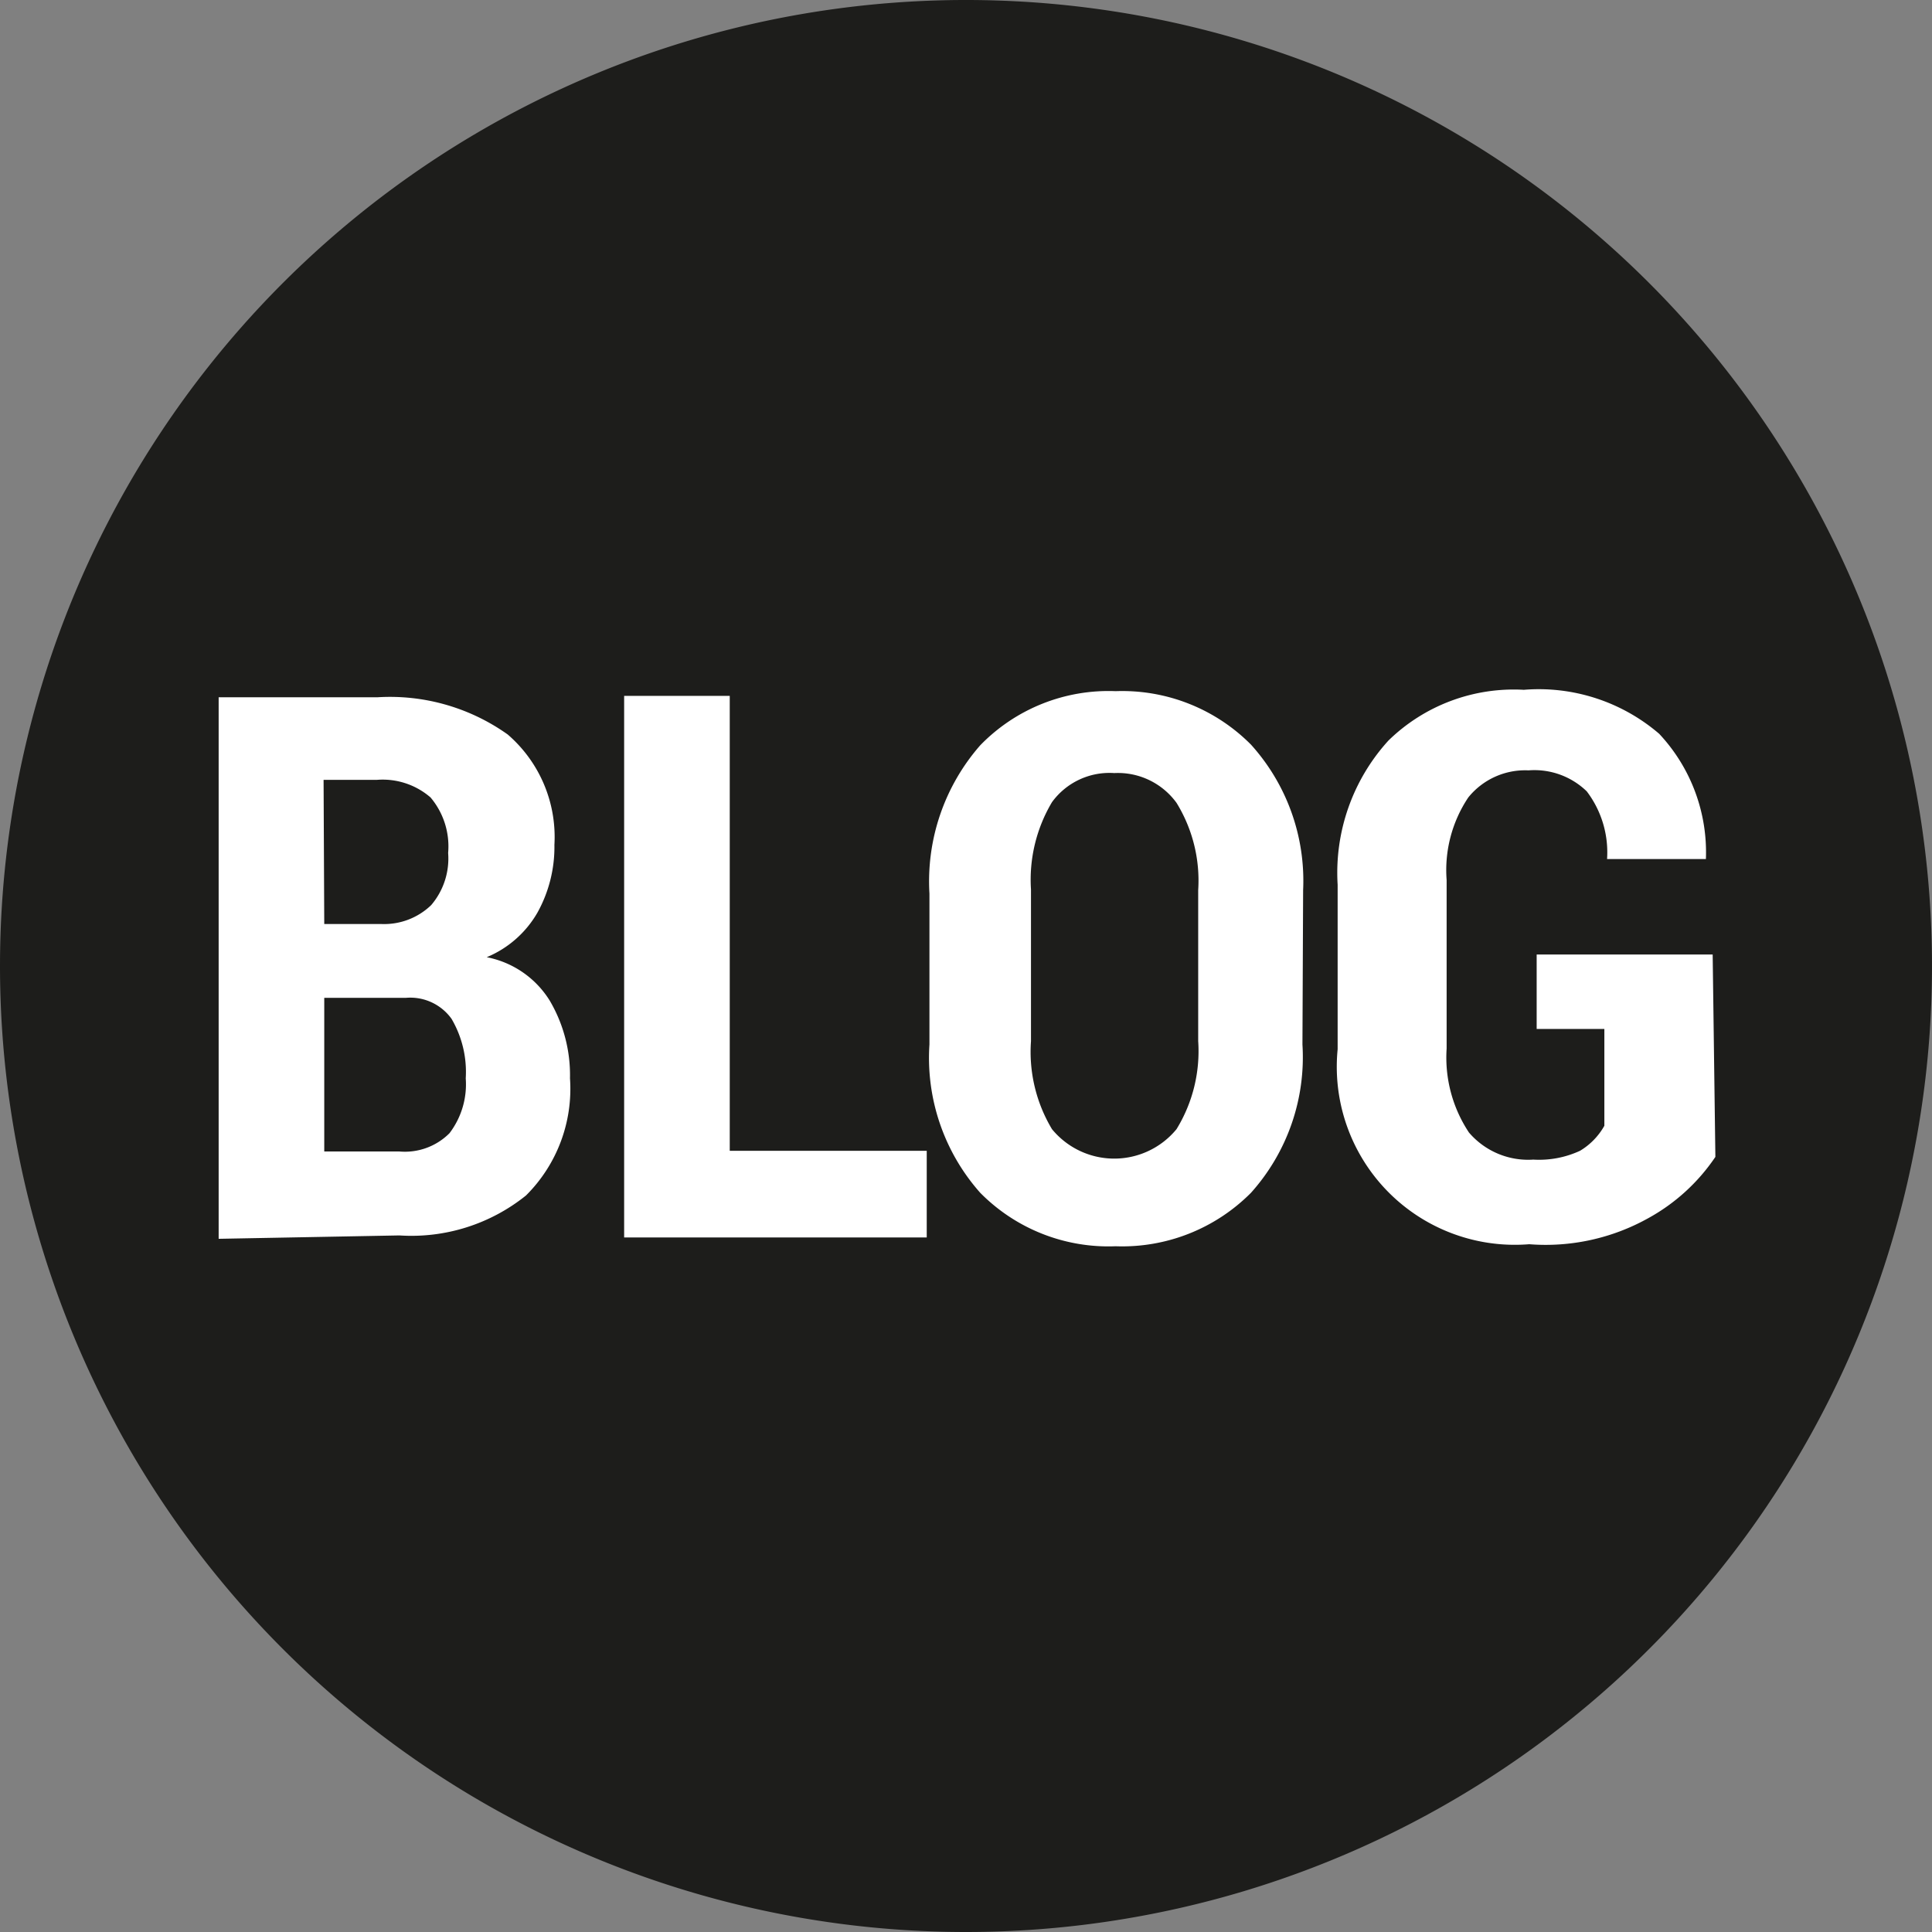 <svg xmlns="http://www.w3.org/2000/svg" xmlns:xlink="http://www.w3.org/1999/xlink" viewBox="0 0 28.54 28.54"><rect x="0" y="0" width="28.54" height="28.54" fill="#808080" stroke="none"/><defs><style>.cls-1{fill:none;}.cls-2{clip-path:url(#clip-path);}.cls-3{fill:#1d1d1b;}.cls-4{fill:#fff;}</style><clipPath id="clip-path"><rect class="cls-1" width="28.54" height="28.54"/></clipPath></defs><title>Recurso 16</title><g id="Capa_2" data-name="Capa 2"><g id="Capa_1-2" data-name="Capa 1"><g class="cls-2"><path class="cls-3" d="M14.27,28.54A14.27,14.27,0,1,0,0,14.27,14.27,14.27,0,0,0,14.27,28.54"/><path class="cls-4" d="M25.3,14.1H22.7V15.2h1v1.43a1,1,0,0,1-.36.37,1.44,1.44,0,0,1-.69.13,1.15,1.15,0,0,1-.95-.4,2,2,0,0,1-.33-1.24V13a1.93,1.93,0,0,1,.32-1.22,1.08,1.08,0,0,1,.89-.4,1.11,1.11,0,0,1,.86.31,1.49,1.49,0,0,1,.3,1h1.46v0a2.56,2.56,0,0,0-.69-1.85,2.73,2.73,0,0,0-2-.65,2.65,2.65,0,0,0-2,.75,2.9,2.9,0,0,0-.75,2.13v2.43a2.63,2.63,0,0,0,2.83,2.88A3.11,3.11,0,0,0,24.34,18a2.85,2.85,0,0,0,1-.91Zm-7.6,1.28a2.2,2.2,0,0,1-.32,1.3,1.19,1.19,0,0,1-1.84,0,2.22,2.22,0,0,1-.31-1.3V13.14a2.24,2.24,0,0,1,.31-1.29,1.05,1.05,0,0,1,.92-.43,1.07,1.07,0,0,1,.92.44,2.19,2.19,0,0,1,.32,1.29Zm1.55-2.23A3,3,0,0,0,18.48,11a2.68,2.68,0,0,0-2-.79,2.64,2.64,0,0,0-2,.8,3.05,3.05,0,0,0-.75,2.19v2.23a3,3,0,0,0,.75,2.19,2.66,2.66,0,0,0,2,.79,2.68,2.68,0,0,0,2-.79,3,3,0,0,0,.76-2.19Zm-8.47-2.87H9.22v8h4.47V17H10.78Zm-6,1.24h.79a1.08,1.08,0,0,1,.79.26,1.12,1.12,0,0,1,.26.82,1.06,1.06,0,0,1-.25.77,1,1,0,0,1-.73.28H4.79ZM6,14.74a.75.75,0,0,1,.67.31,1.55,1.55,0,0,1,.21.88,1.19,1.19,0,0,1-.24.81.93.93,0,0,1-.74.27H4.79V14.74Zm-.1,3.51a2.7,2.7,0,0,0,1.87-.59,2.22,2.22,0,0,0,.65-1.73,2.17,2.17,0,0,0-.3-1.15,1.41,1.41,0,0,0-.93-.64,1.55,1.55,0,0,0,.75-.66,2,2,0,0,0,.25-1,2,2,0,0,0-.69-1.63,3,3,0,0,0-1.92-.55H3.23v8Z"/></g></g></g></svg>